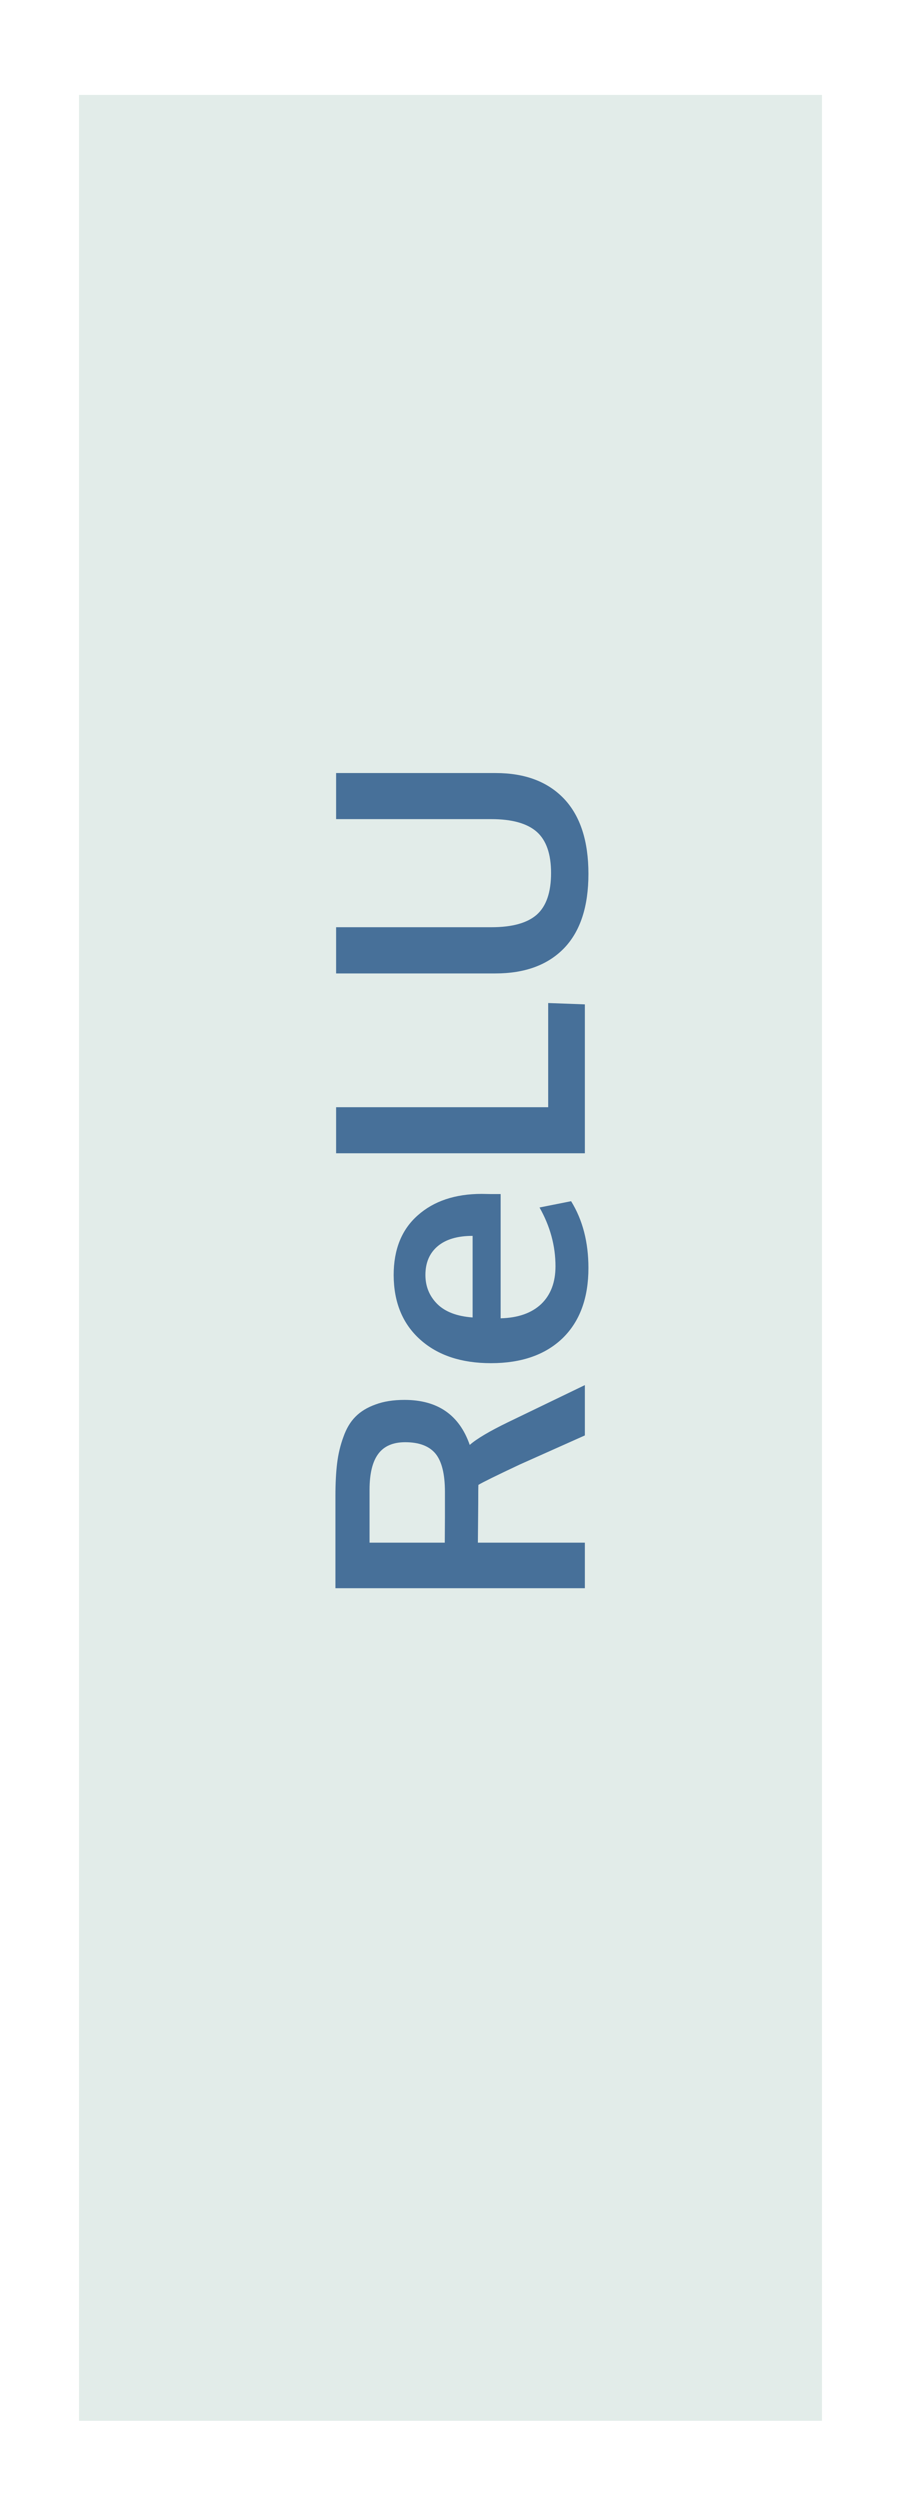 <svg width="57" height="158" viewBox="0 0 57 158" fill="none" xmlns="http://www.w3.org/2000/svg">
<g filter="url(#filter0_d_3_40)">
<path d="M5 0H52V147H5V0Z" fill="#E2ECE9"/>
</g>
<path d="M37 100.378H21.22V94.545C21.22 93.75 21.256 93.062 21.327 92.482C21.399 91.895 21.531 91.34 21.725 90.817C21.911 90.287 22.165 89.861 22.487 89.539C22.81 89.21 23.232 88.952 23.755 88.766C24.27 88.572 24.883 88.476 25.592 88.476C27.683 88.476 29.058 89.424 29.717 91.322C30.154 90.936 30.963 90.456 32.145 89.883L37 87.541V90.721L32.886 92.558C31.41 93.252 30.537 93.682 30.265 93.847C30.258 93.968 30.254 94.373 30.254 95.061L30.232 97.499H37V100.378ZM28.148 94.287C28.148 93.17 27.951 92.368 27.558 91.881C27.157 91.394 26.516 91.15 25.635 91.15C24.861 91.15 24.292 91.397 23.927 91.892C23.561 92.386 23.379 93.141 23.379 94.158V97.499H28.138C28.138 97.392 28.141 96.858 28.148 95.898C28.148 94.939 28.148 94.402 28.148 94.287ZM37.226 80.14C37.226 82.037 36.681 83.516 35.593 84.576C34.497 85.629 32.986 86.155 31.06 86.155C29.183 86.155 27.69 85.658 26.58 84.662C25.47 83.667 24.912 82.31 24.904 80.591C24.904 78.965 25.413 77.705 26.43 76.81C27.447 75.907 28.797 75.456 30.48 75.456C30.601 75.456 30.798 75.46 31.07 75.467C31.342 75.467 31.543 75.467 31.672 75.467V83.319C32.775 83.291 33.63 82.99 34.239 82.417C34.841 81.837 35.142 81.042 35.142 80.032C35.142 78.743 34.805 77.504 34.132 76.315L36.13 75.918C36.86 77.1 37.226 78.507 37.226 80.14ZM29.899 83.266L29.899 78.109C28.94 78.109 28.202 78.328 27.686 78.765C27.171 79.201 26.913 79.807 26.913 80.58C26.913 81.303 27.164 81.916 27.665 82.417C28.166 82.911 28.911 83.194 29.899 83.266ZM37 72.889H21.263V69.978H34.68V63.393L37 63.478V72.889ZM37.226 55.228C37.226 57.291 36.714 58.856 35.69 59.923C34.658 60.99 33.208 61.523 31.339 61.523H21.263V58.602H31.092C32.402 58.602 33.358 58.337 33.96 57.807C34.562 57.27 34.862 56.392 34.862 55.175C34.862 53.979 34.562 53.112 33.96 52.575C33.351 52.038 32.392 51.77 31.081 51.77H21.263V48.858H31.36C33.215 48.858 34.658 49.403 35.69 50.491C36.714 51.58 37.226 53.159 37.226 55.228Z" fill="#477099"/>
<defs>
<filter id="filter0_d_3_40" x="0" y="0" width="57" height="158" filterUnits="userSpaceOnUse" color-interpolation-filters="sRGB">
<feFlood flood-opacity="0" result="BackgroundImageFix"/>
<feColorMatrix in="SourceAlpha" type="matrix" values="0 0 0 0 0 0 0 0 0 0 0 0 0 0 0 0 0 0 127 0" result="hardAlpha"/>
<feOffset dy="6"/>
<feGaussianBlur stdDeviation="2.5"/>
<feComposite in2="hardAlpha" operator="out"/>
<feColorMatrix type="matrix" values="0 0 0 0 0.839 0 0 0 0 0.886 0 0 0 0 0.918 0 0 0 1 0"/>
<feBlend mode="normal" in2="BackgroundImageFix" result="effect1_dropShadow_3_40"/>
<feBlend mode="normal" in="SourceGraphic" in2="effect1_dropShadow_3_40" result="shape"/>
</filter>
</defs>
</svg>
